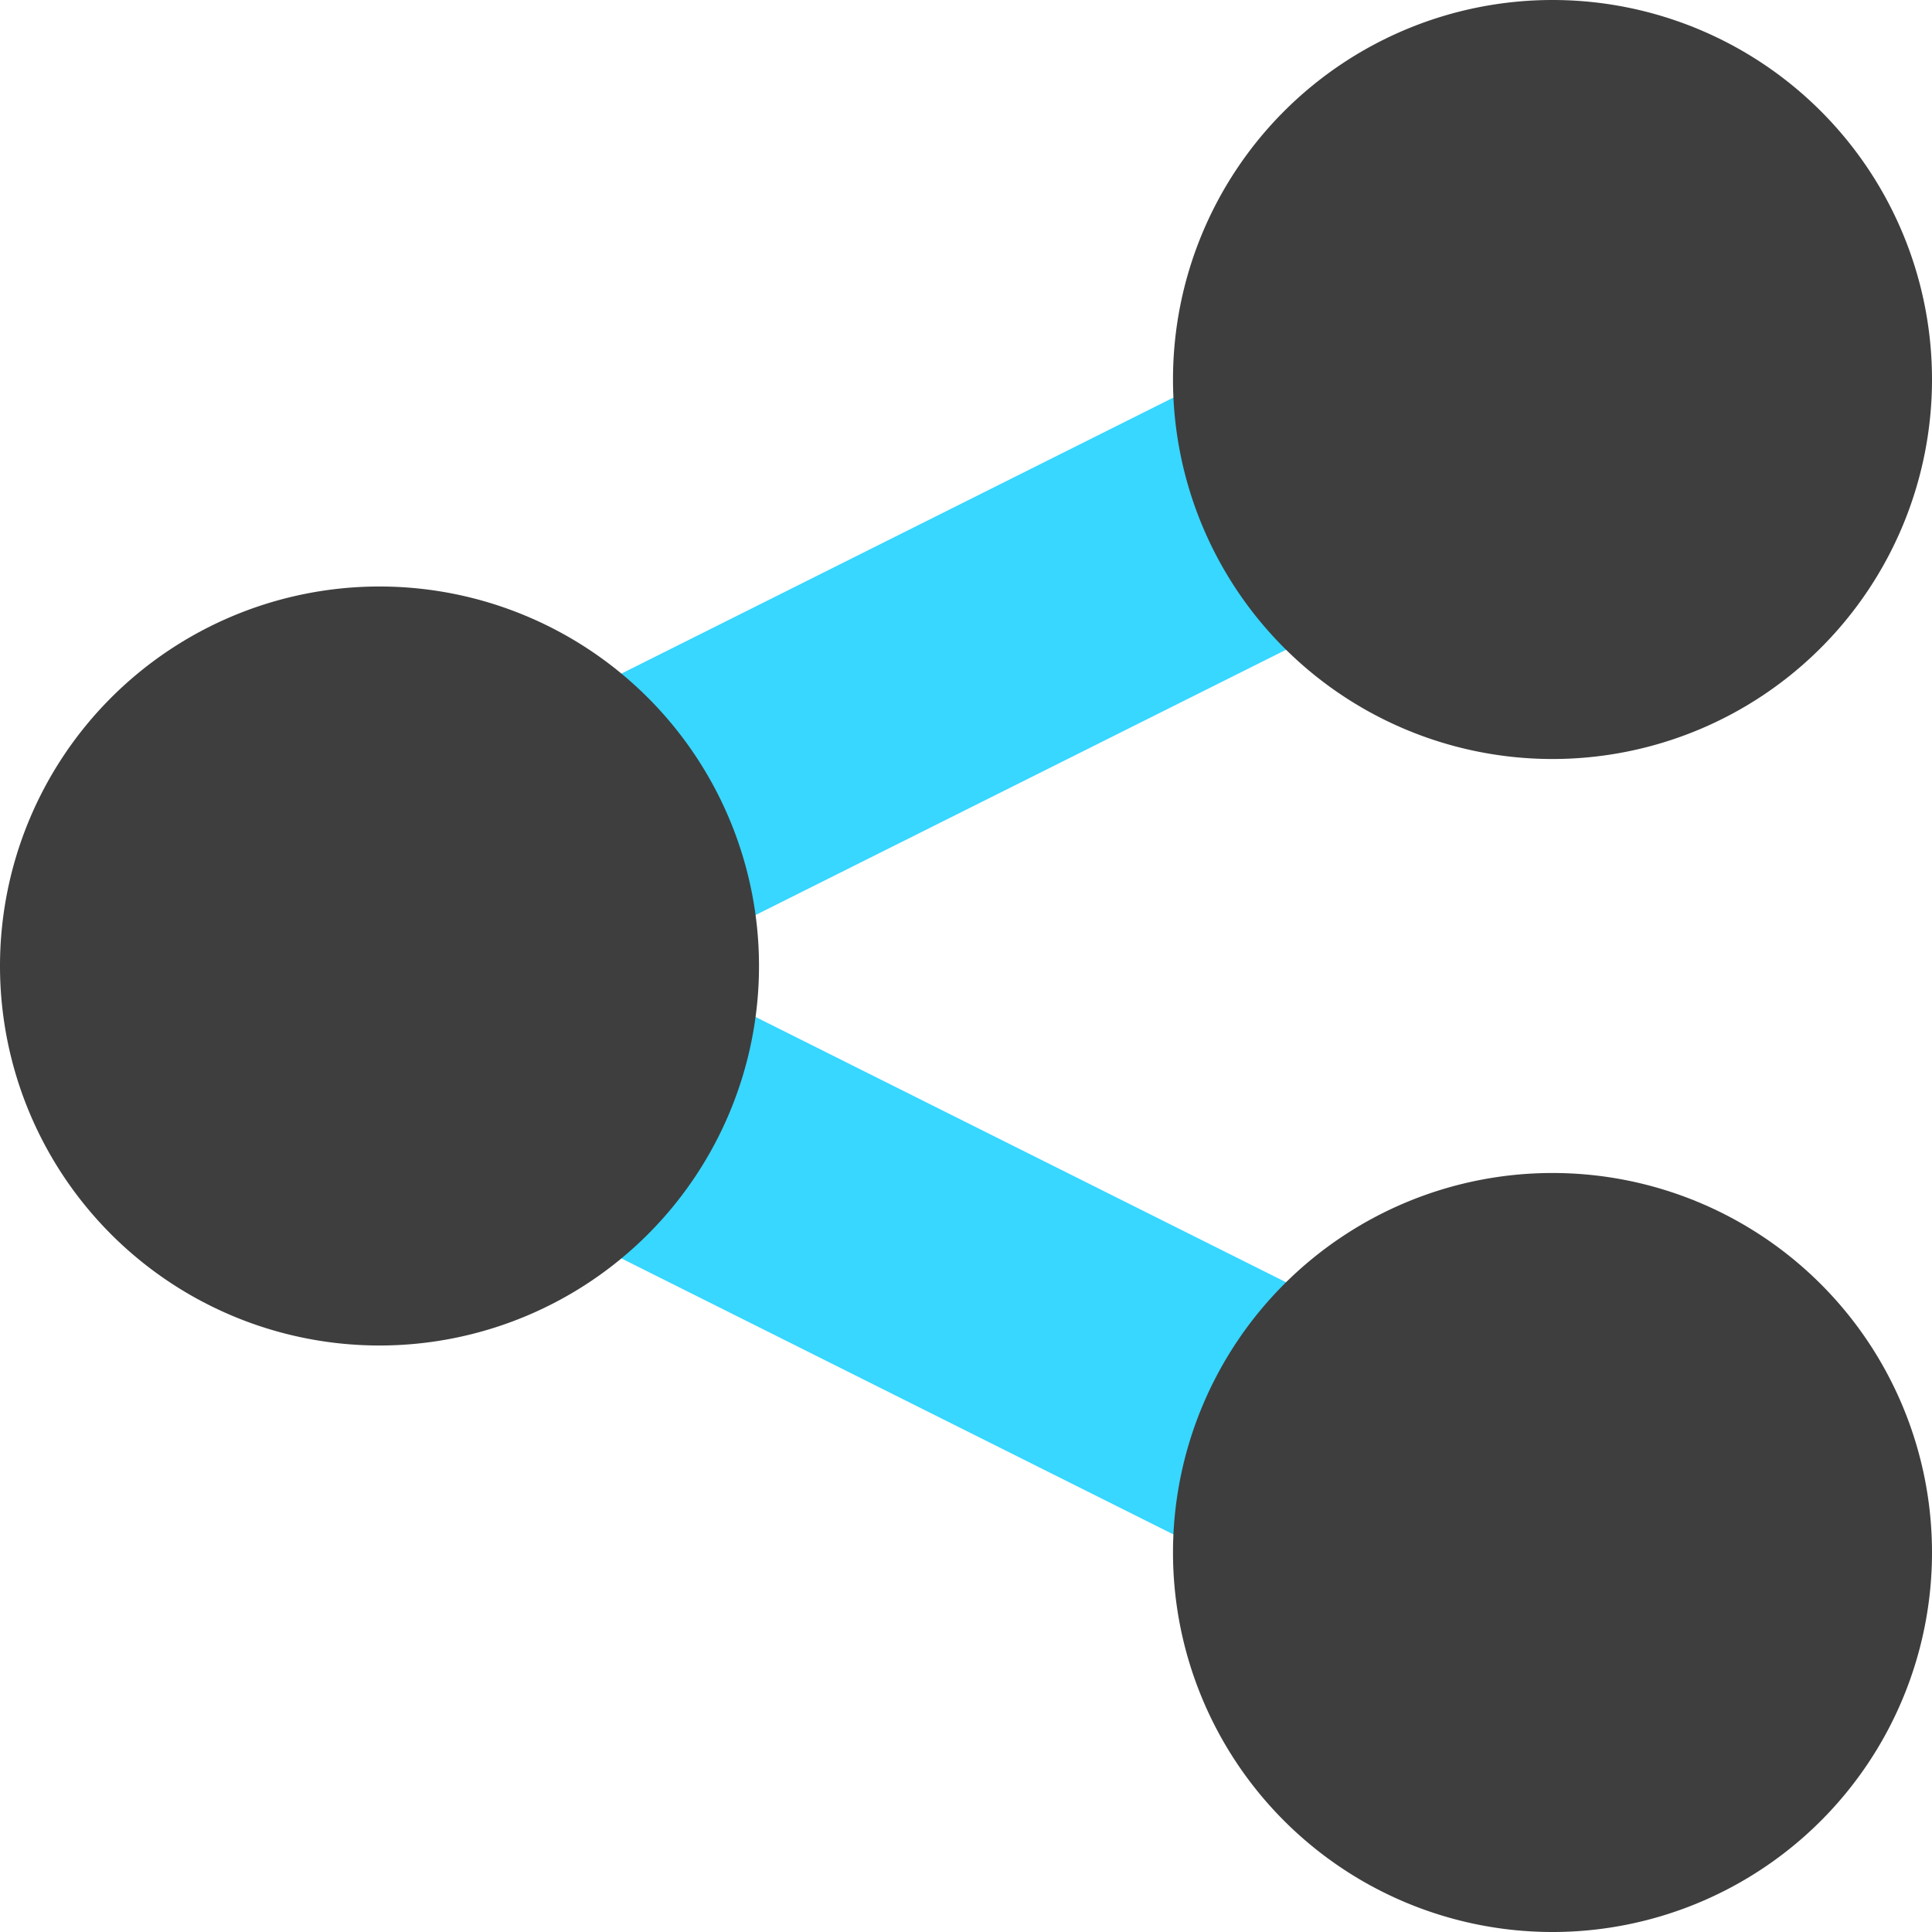 <svg xmlns="http://www.w3.org/2000/svg" fill="none" viewBox="0 0 14 14"><g id="share-link--share-transmit"><path id="Vector 1175 (Stroke)" fill="#37d7ff" fill-rule="evenodd" d="M12.394 2.053a1 1 0 0 1-.447 1.341L4.737 7l7.21 3.606a1 1 0 1 1-.894 1.788l-9-4.5a1 1 0 0 1 0-1.788l9-4.5a1 1 0 0 1 1.341.447Z" clip-rule="evenodd"></path><path id="Ellipse 375" fill="#3e3e3e" d="M8.5 2.75a2.75 2.75 0 1 0 5.5 0 2.75 2.75 0 1 0-5.5 0"></path><path id="Ellipse 376" fill="#3e3e3e" d="M8.5 11.25a2.75 2.75 0 1 0 5.5 0 2.75 2.75 0 1 0-5.5 0"></path><path id="Ellipse 377" fill="#3e3e3e" d="M0 7a2.75 2.75 0 1 0 5.5 0A2.75 2.75 0 1 0 0 7"></path></g></svg>